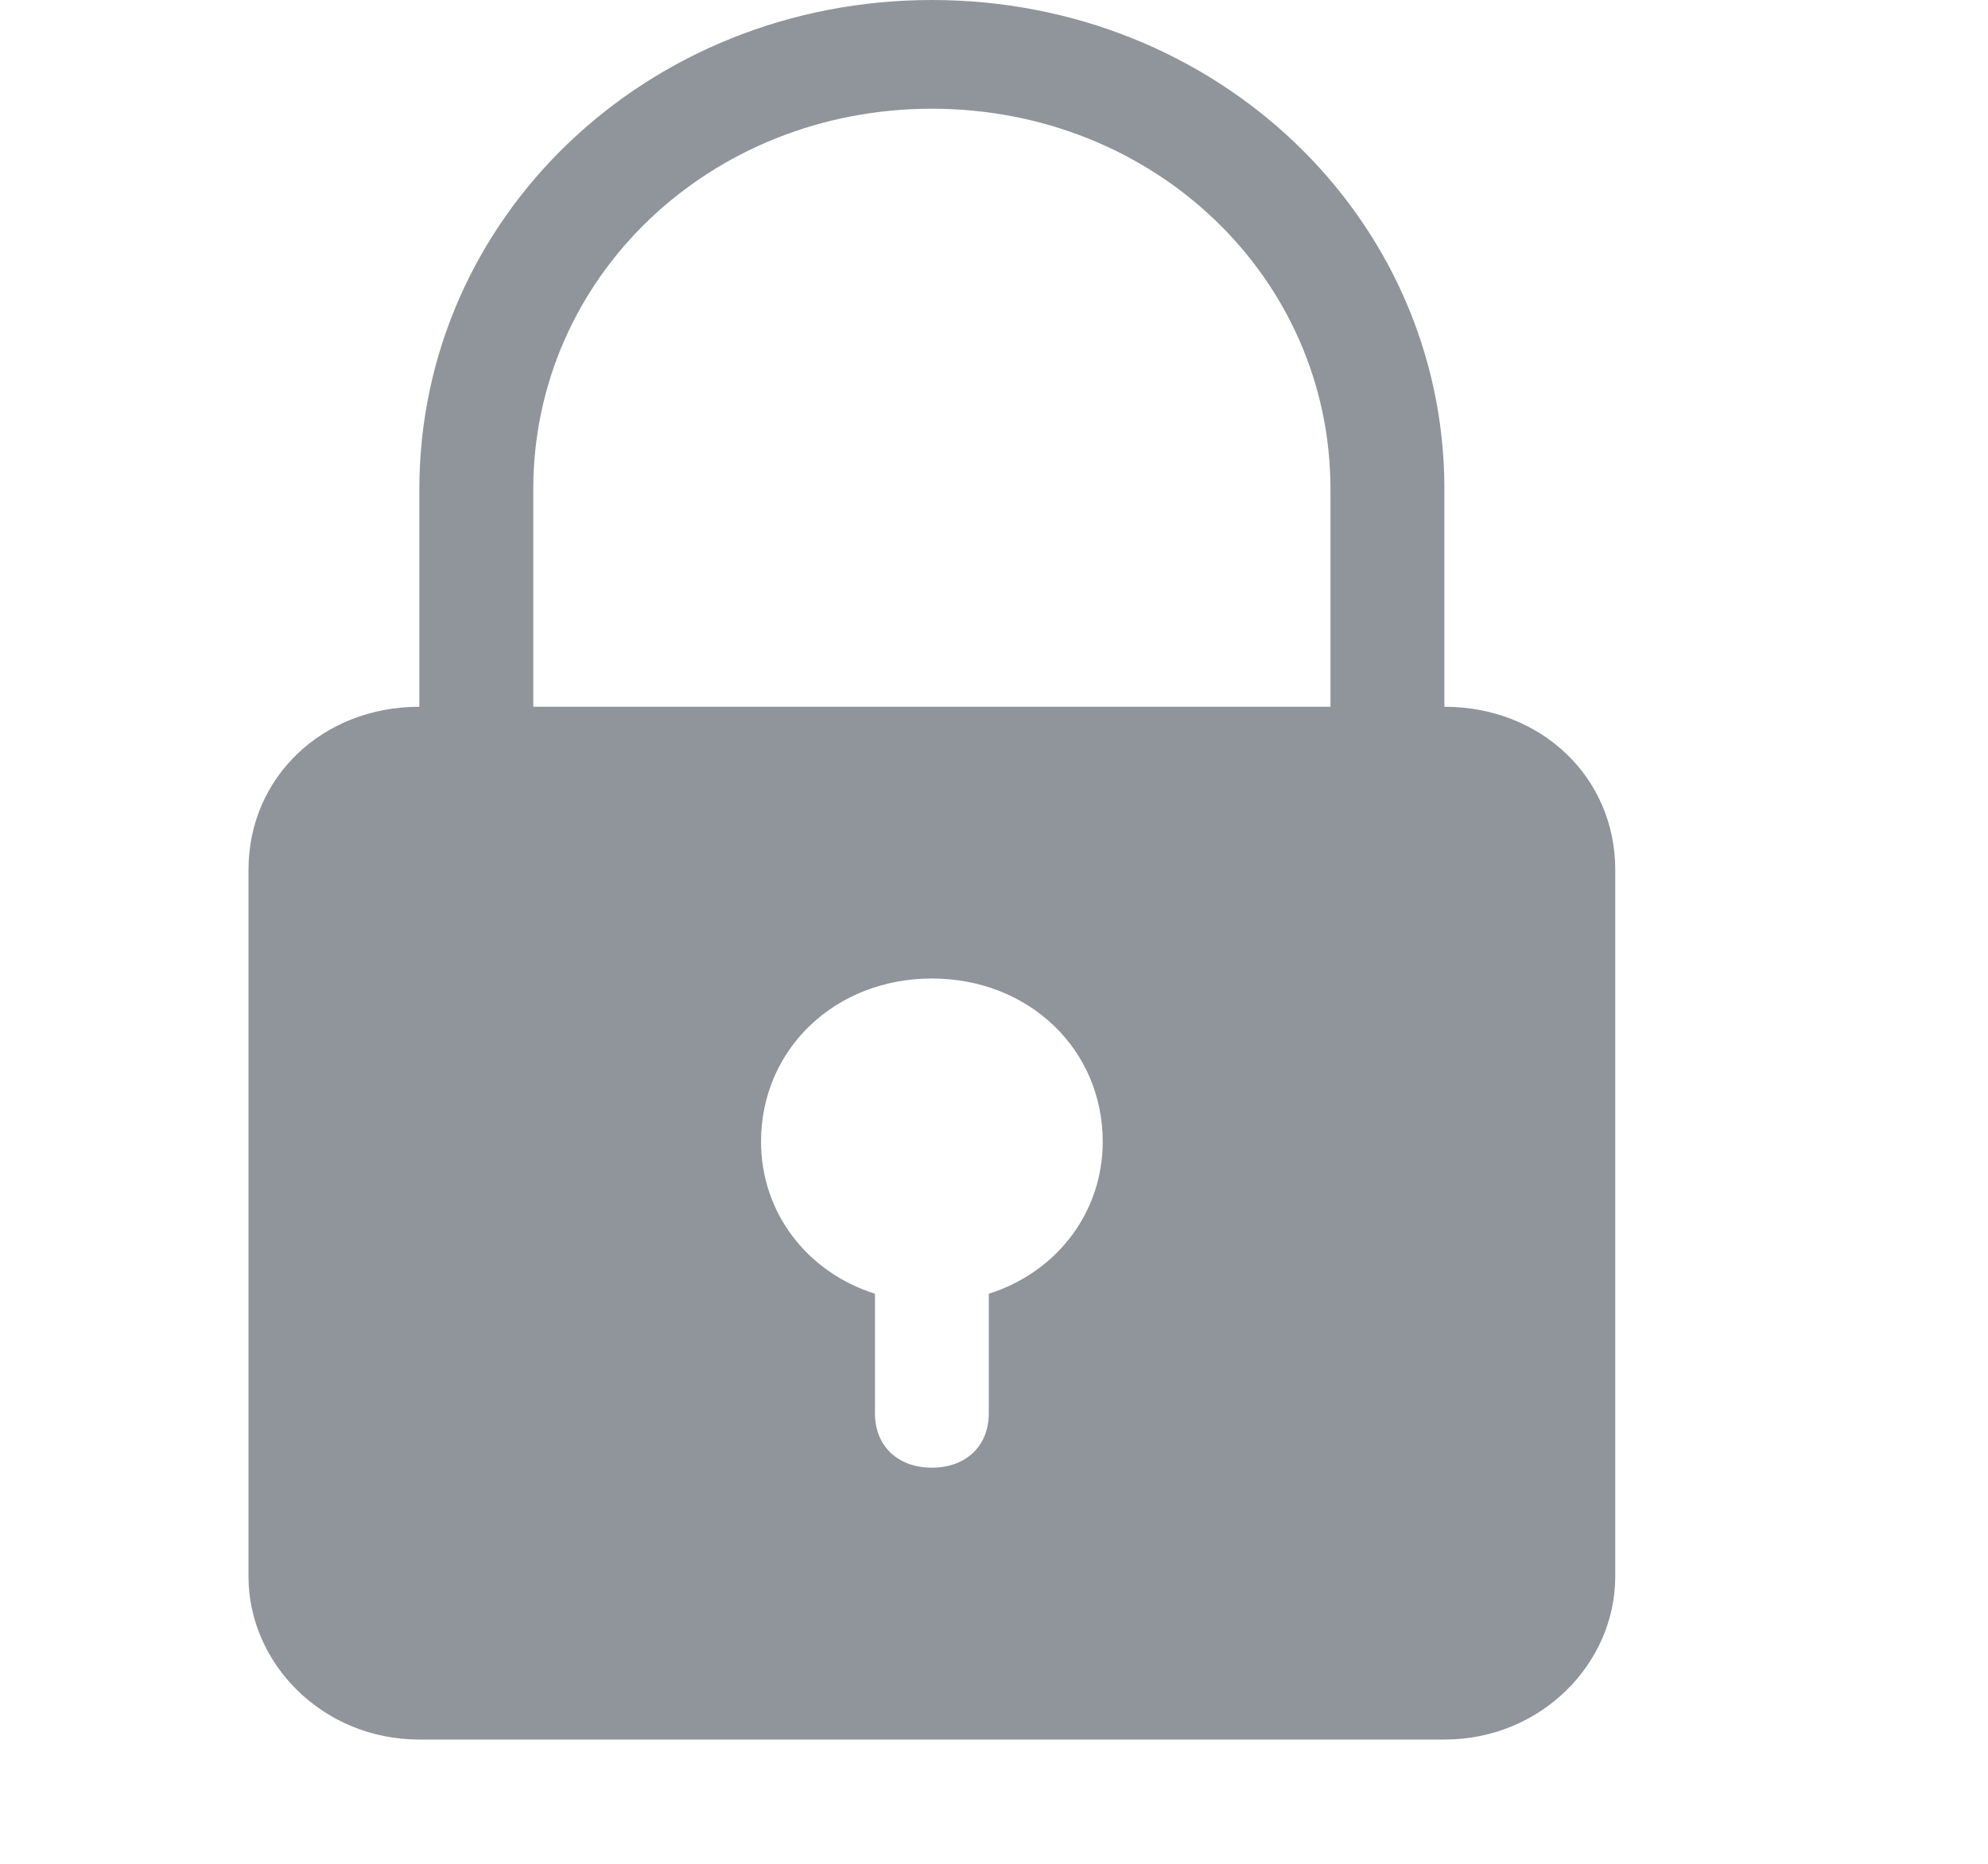 <svg width="16" height="15" viewBox="0 0 16 15" fill="none" xmlns="http://www.w3.org/2000/svg">
<path d="M11.625 5.688V3.938C11.625 1.75 9.792 0 7.5 0C5.208 0 3.375 1.75 3.375 3.938V5.688C2.596 5.688 2 6.256 2 7V12.688C2 13.387 2.596 14 3.375 14H11.625C12.404 14 13 13.387 13 12.688V7C13 6.256 12.404 5.688 11.625 5.688ZM4.292 3.938C4.292 2.231 5.713 0.875 7.5 0.875C9.287 0.875 10.708 2.231 10.708 3.938V5.688H4.292V3.938ZM7.958 10.412V11.375C7.958 11.637 7.775 11.812 7.5 11.812C7.225 11.812 7.042 11.637 7.042 11.375V10.412C6.492 10.238 6.125 9.756 6.125 9.188C6.125 8.444 6.721 7.875 7.5 7.875C8.279 7.875 8.875 8.444 8.875 9.188C8.875 9.756 8.508 10.238 7.958 10.412Z" fill="#90959B"/>
</svg>
